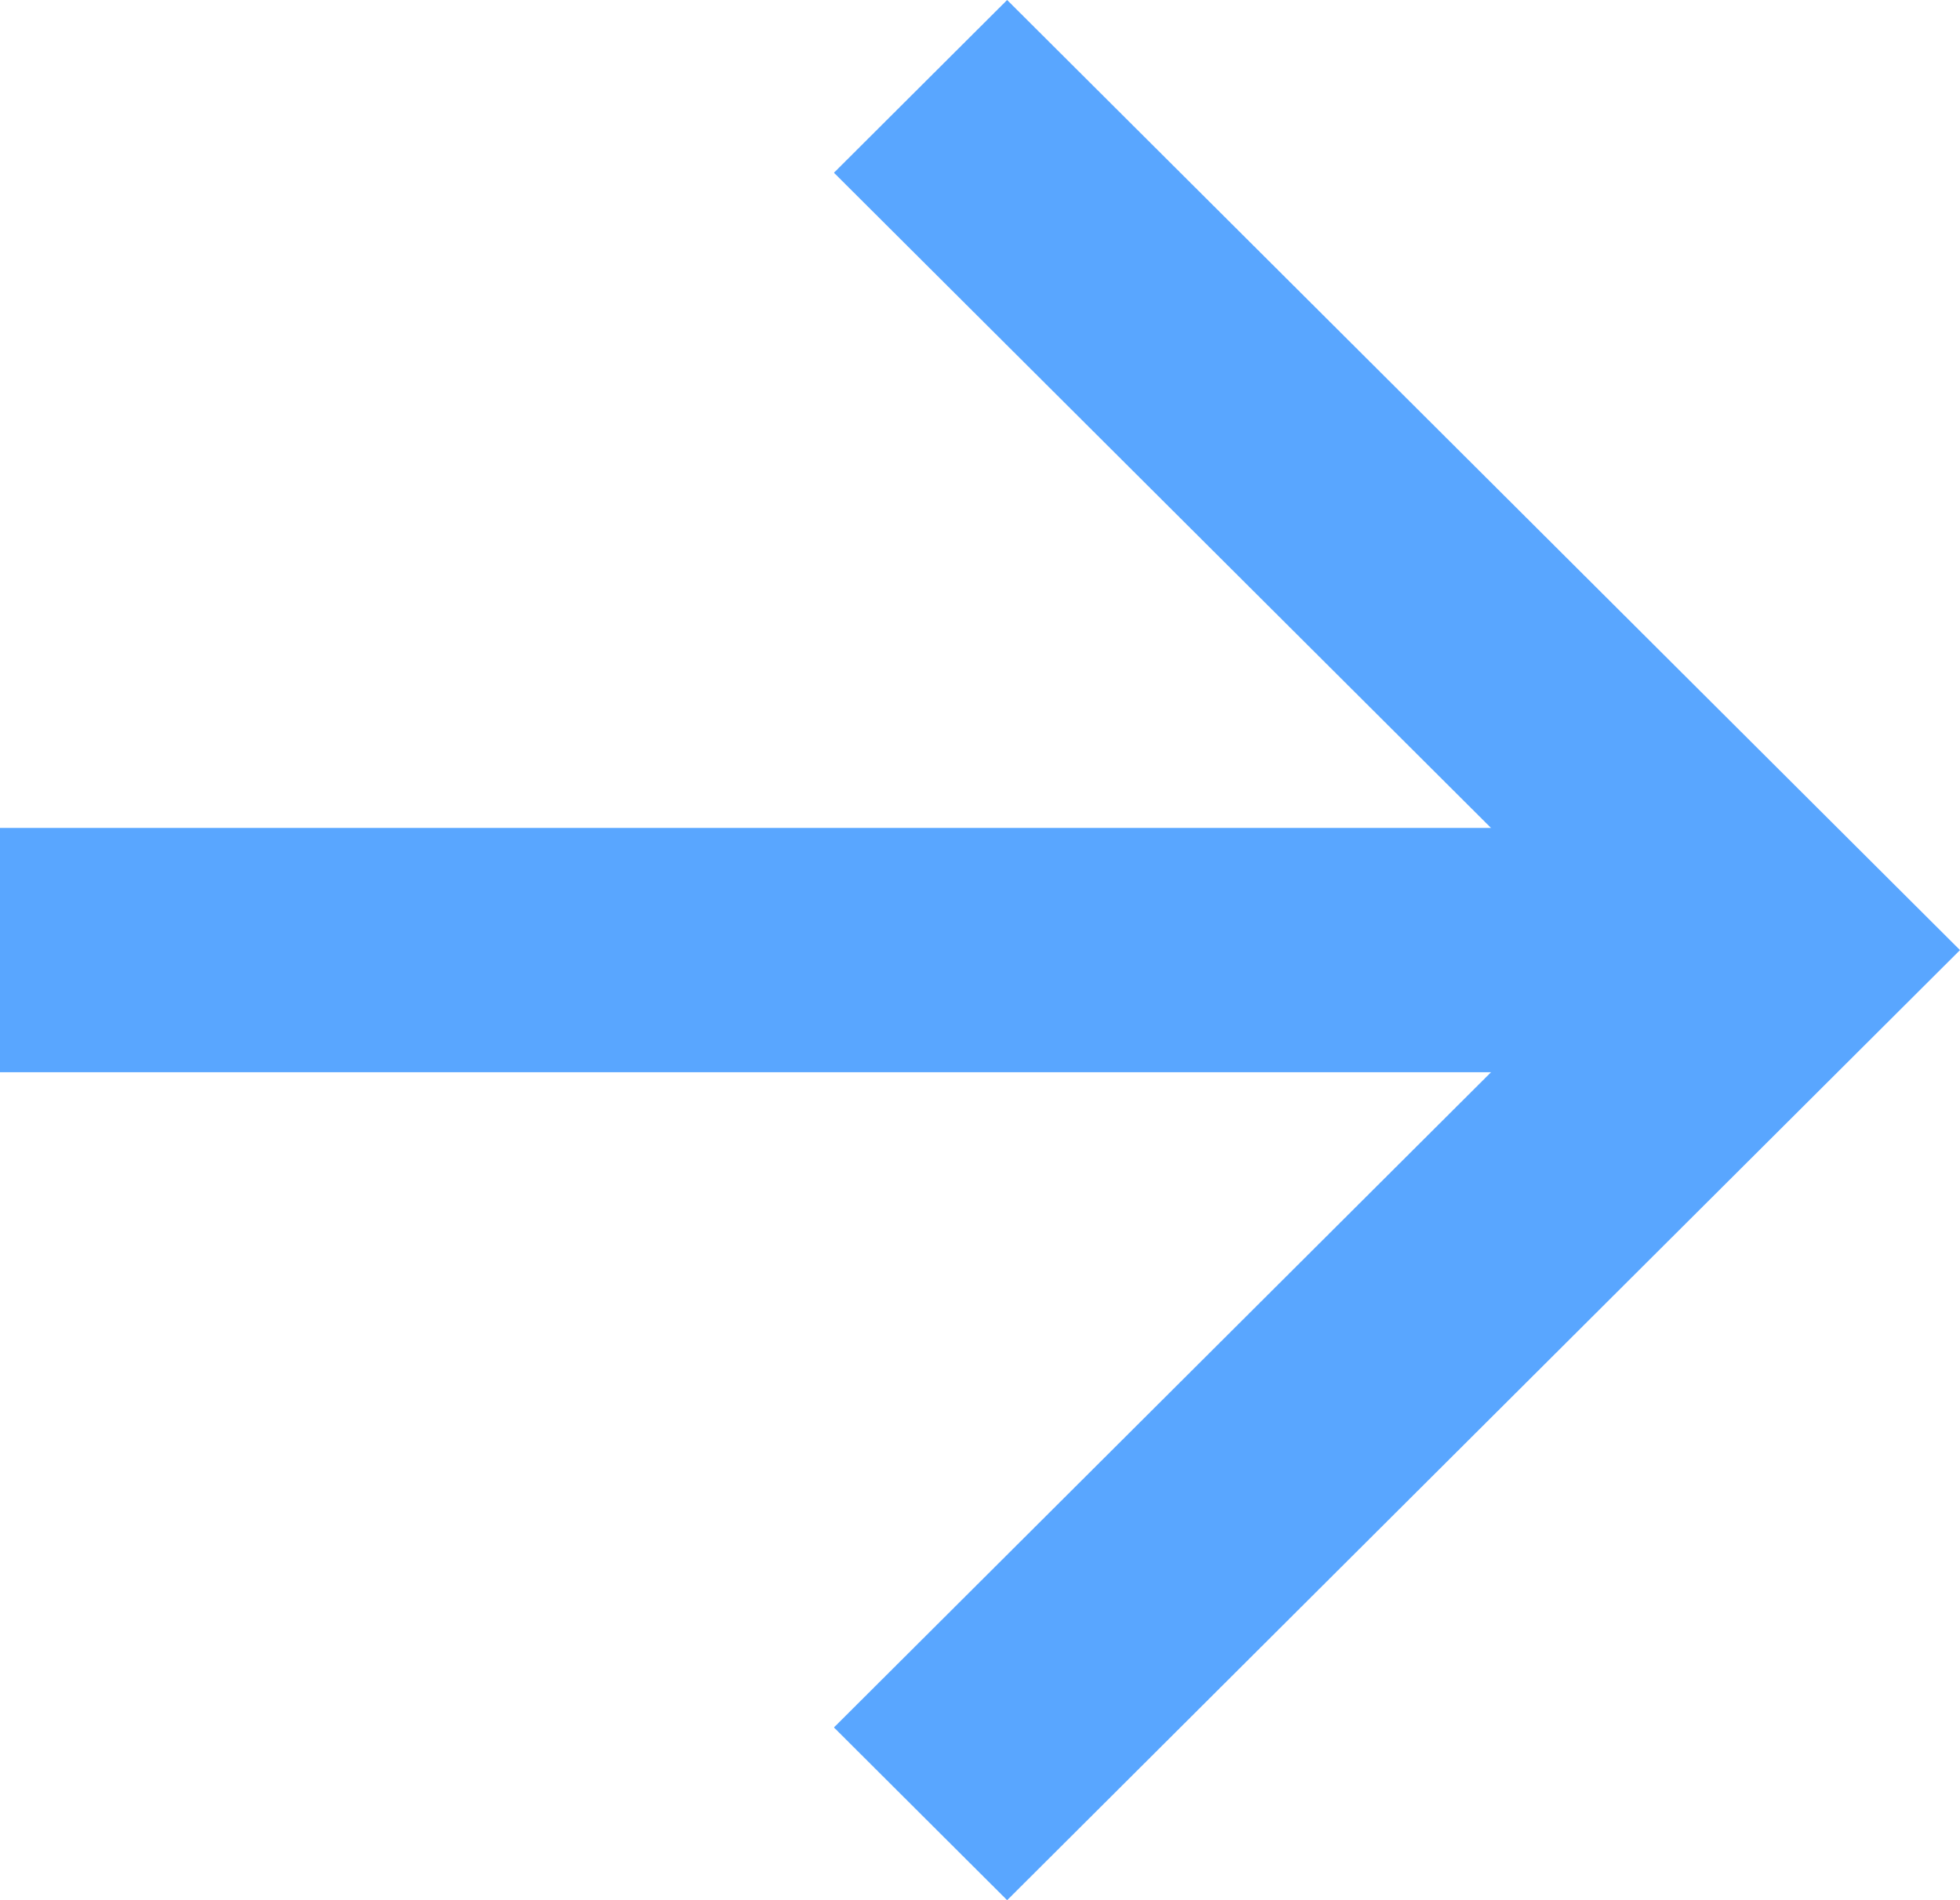 <svg width="33" height="32" viewBox="0 0 33 32" fill="none" xmlns="http://www.w3.org/2000/svg">
<path d="M25.104 13.943L14.041 2.909L16.957 0L33 16L16.957 32L14.041 29.091L25.104 18.057H0V13.943H25.104Z" fill="#59A6FF"/>
</svg>

